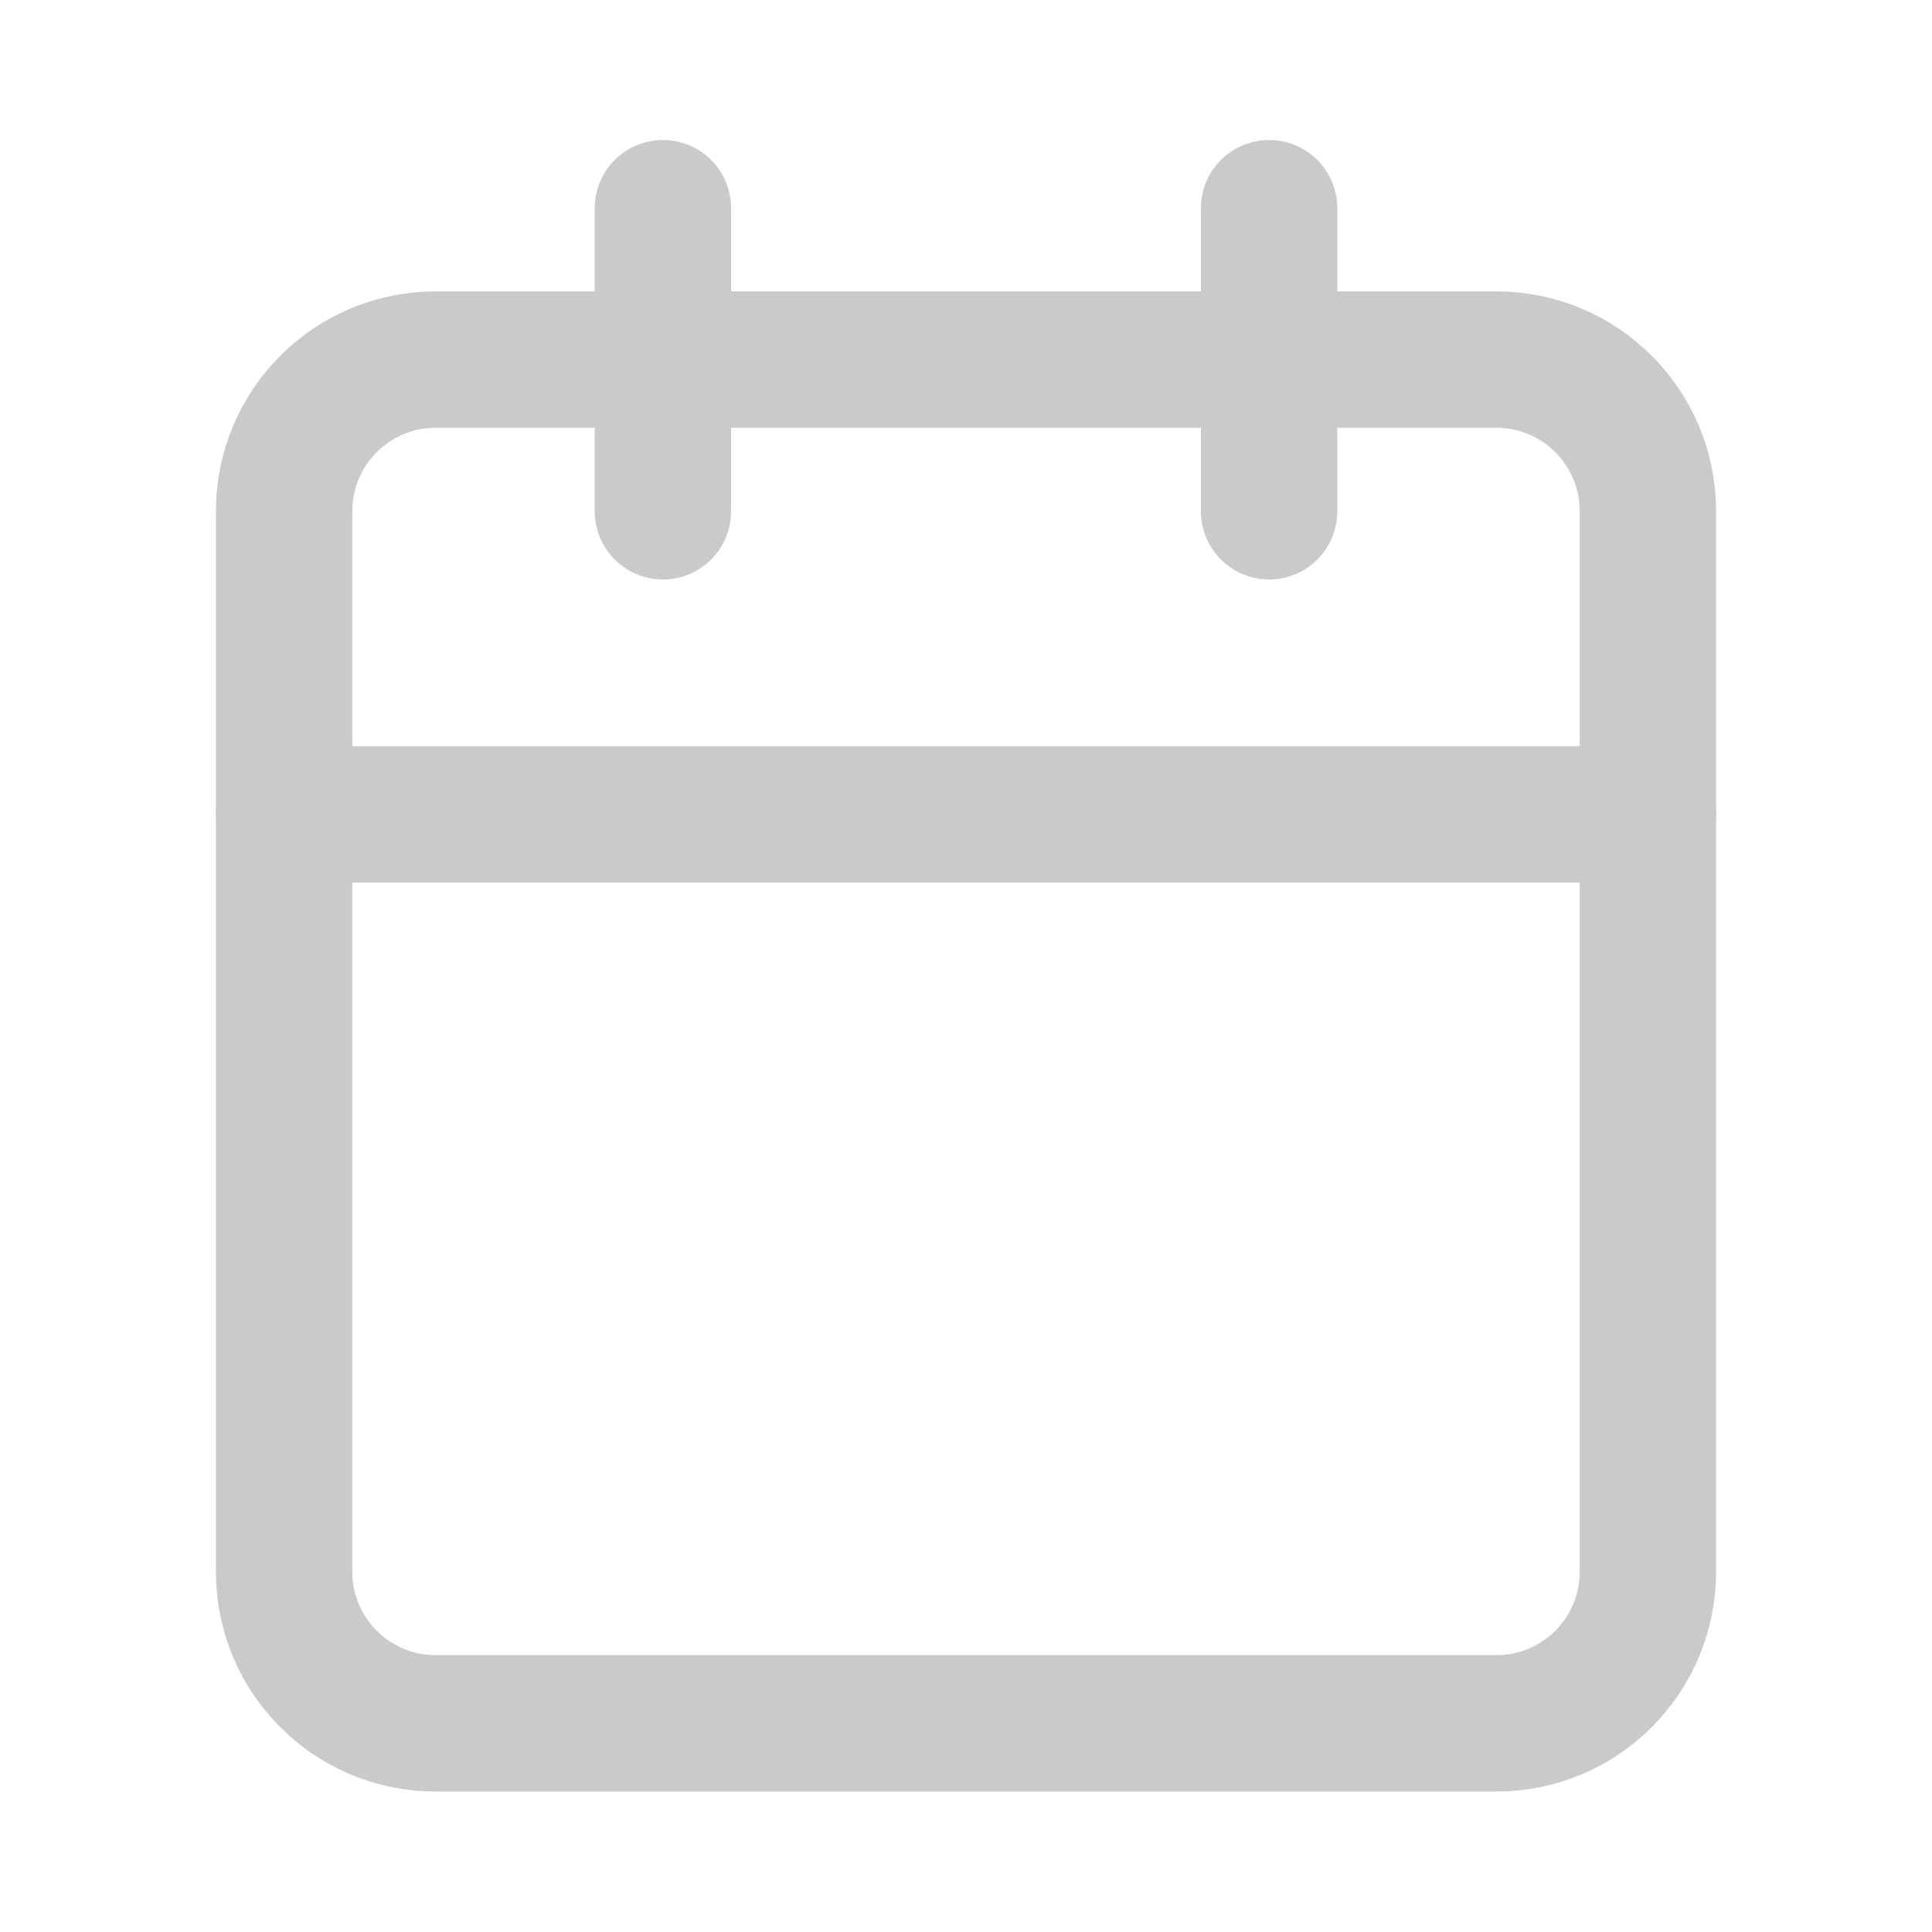<svg width="17" height="17" viewBox="0 0 17 17" fill="none" xmlns="http://www.w3.org/2000/svg">
<path d="M13.167 3.164H3.833C3.097 3.164 2.5 3.761 2.5 4.497V13.831C2.5 14.567 3.097 15.164 3.833 15.164H13.167C13.903 15.164 14.5 14.567 14.5 13.831V4.497C14.5 3.761 13.903 3.164 13.167 3.164Z" stroke="#CACACA" stroke-width="1.2" stroke-linecap="round" stroke-linejoin="round"/>
<path d="M11.167 1.832V4.499M5.833 1.832V4.499M2.5 7.165H14.5" stroke="#CACACA" stroke-width="1.2" stroke-linecap="round" stroke-linejoin="round"/>
</svg>
